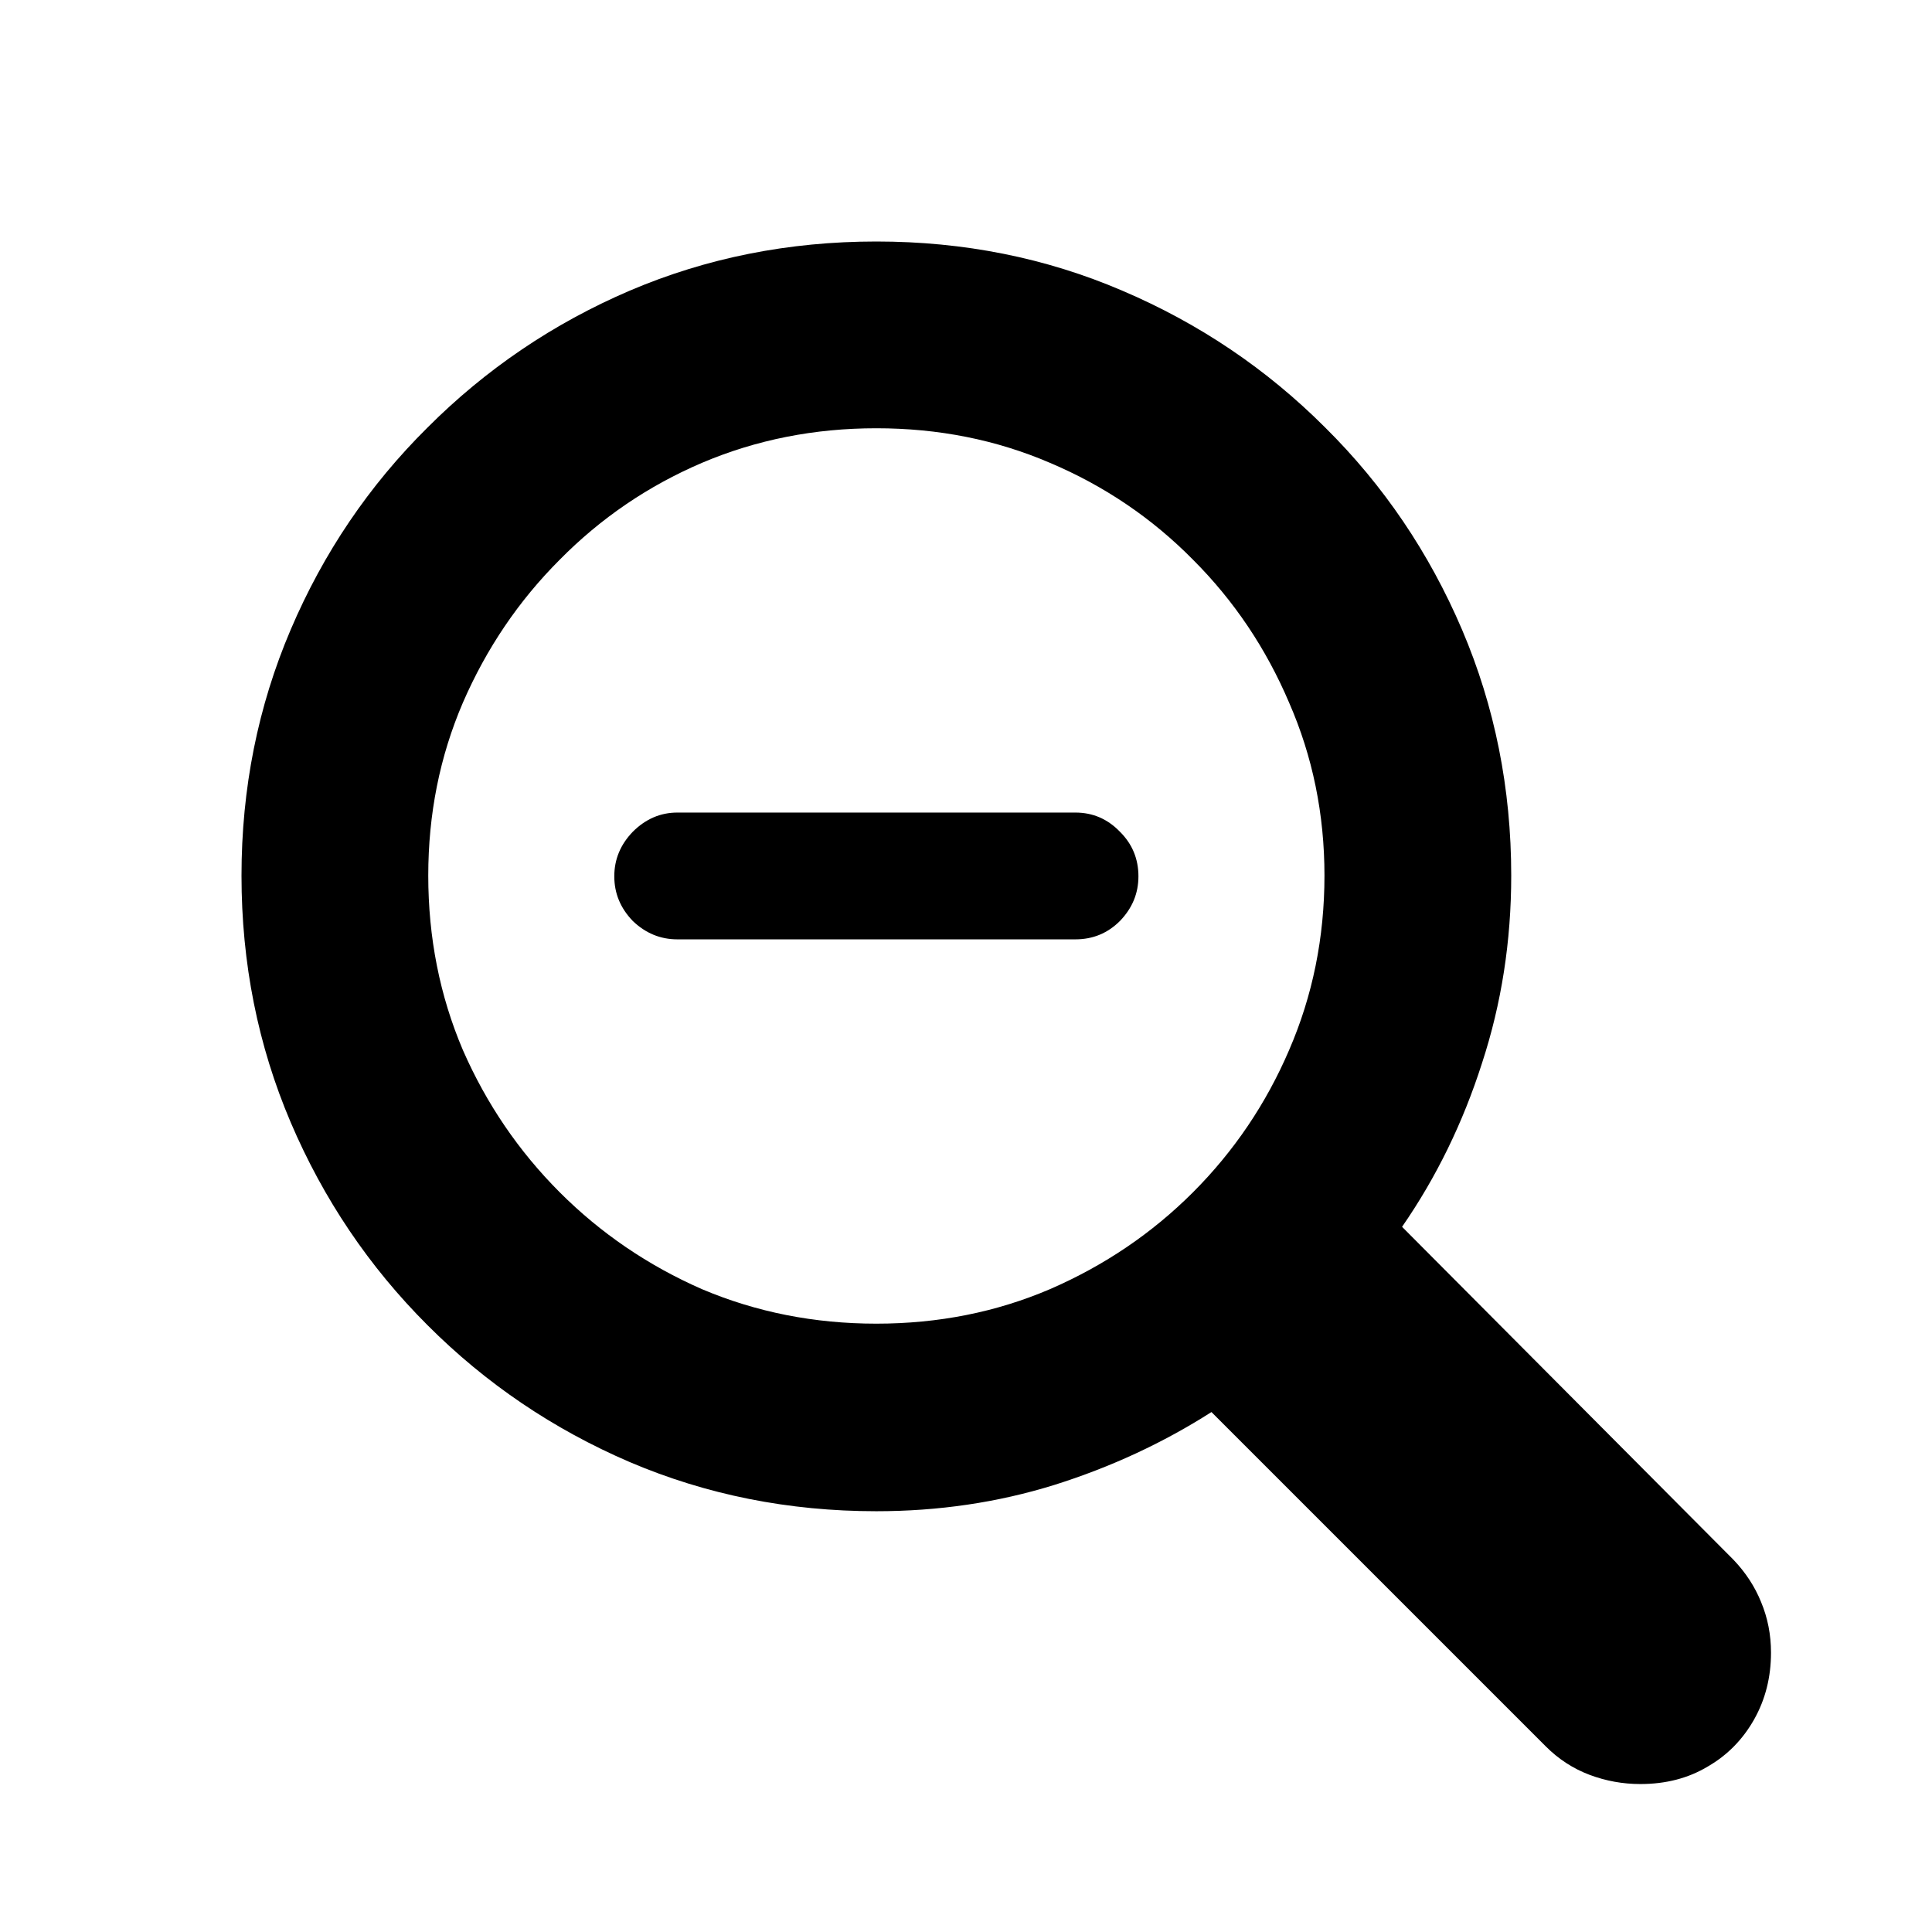 <svg width="24" height="24" viewBox="0 0 24 24" fill="none" xmlns="http://www.w3.org/2000/svg">
<path d="M3 10.877C3 9.795 3.204 8.776 3.611 7.822C4.018 6.867 4.585 6.03 5.311 5.311C6.036 4.585 6.873 4.018 7.822 3.611C8.776 3.204 9.798 3 10.886 3C11.975 3 12.993 3.204 13.942 3.611C14.896 4.018 15.737 4.585 16.462 5.311C17.188 6.03 17.754 6.867 18.162 7.822C18.569 8.776 18.773 9.795 18.773 10.877C18.773 11.692 18.652 12.468 18.41 13.207C18.174 13.945 17.844 14.623 17.417 15.24L21.532 19.374C21.685 19.534 21.799 19.709 21.876 19.899C21.959 20.097 22 20.307 22 20.53C22 20.835 21.93 21.112 21.79 21.36C21.65 21.608 21.459 21.803 21.217 21.943C20.975 22.089 20.695 22.162 20.377 22.162C20.16 22.162 19.95 22.124 19.747 22.048C19.543 21.971 19.362 21.854 19.203 21.695L15.049 17.541C14.451 17.923 13.799 18.226 13.092 18.448C12.392 18.665 11.657 18.773 10.886 18.773C9.798 18.773 8.776 18.569 7.822 18.162C6.873 17.754 6.036 17.188 5.311 16.462C4.585 15.737 4.018 14.896 3.611 13.942C3.204 12.987 3 11.965 3 10.877ZM5.32 10.877C5.32 11.647 5.463 12.37 5.75 13.044C6.043 13.713 6.444 14.301 6.953 14.811C7.462 15.32 8.051 15.721 8.719 16.014C9.394 16.3 10.116 16.443 10.886 16.443C11.657 16.443 12.376 16.3 13.044 16.014C13.719 15.721 14.311 15.32 14.82 14.811C15.329 14.301 15.727 13.713 16.014 13.044C16.306 12.37 16.453 11.647 16.453 10.877C16.453 10.113 16.306 9.397 16.014 8.729C15.727 8.054 15.329 7.462 14.82 6.953C14.311 6.437 13.719 6.036 13.044 5.75C12.376 5.463 11.657 5.32 10.886 5.32C10.116 5.32 9.394 5.463 8.719 5.75C8.051 6.036 7.462 6.437 6.953 6.953C6.444 7.462 6.043 8.054 5.75 8.729C5.463 9.397 5.32 10.113 5.32 10.877ZM8.414 11.669C8.204 11.669 8.019 11.593 7.86 11.44C7.707 11.281 7.631 11.097 7.631 10.886C7.631 10.676 7.707 10.492 7.86 10.333C8.019 10.174 8.204 10.094 8.414 10.094H13.359C13.576 10.094 13.76 10.174 13.913 10.333C14.066 10.485 14.142 10.67 14.142 10.886C14.142 11.097 14.066 11.281 13.913 11.44C13.76 11.593 13.576 11.669 13.359 11.669H8.414Z" fill="black"/>
</svg>

